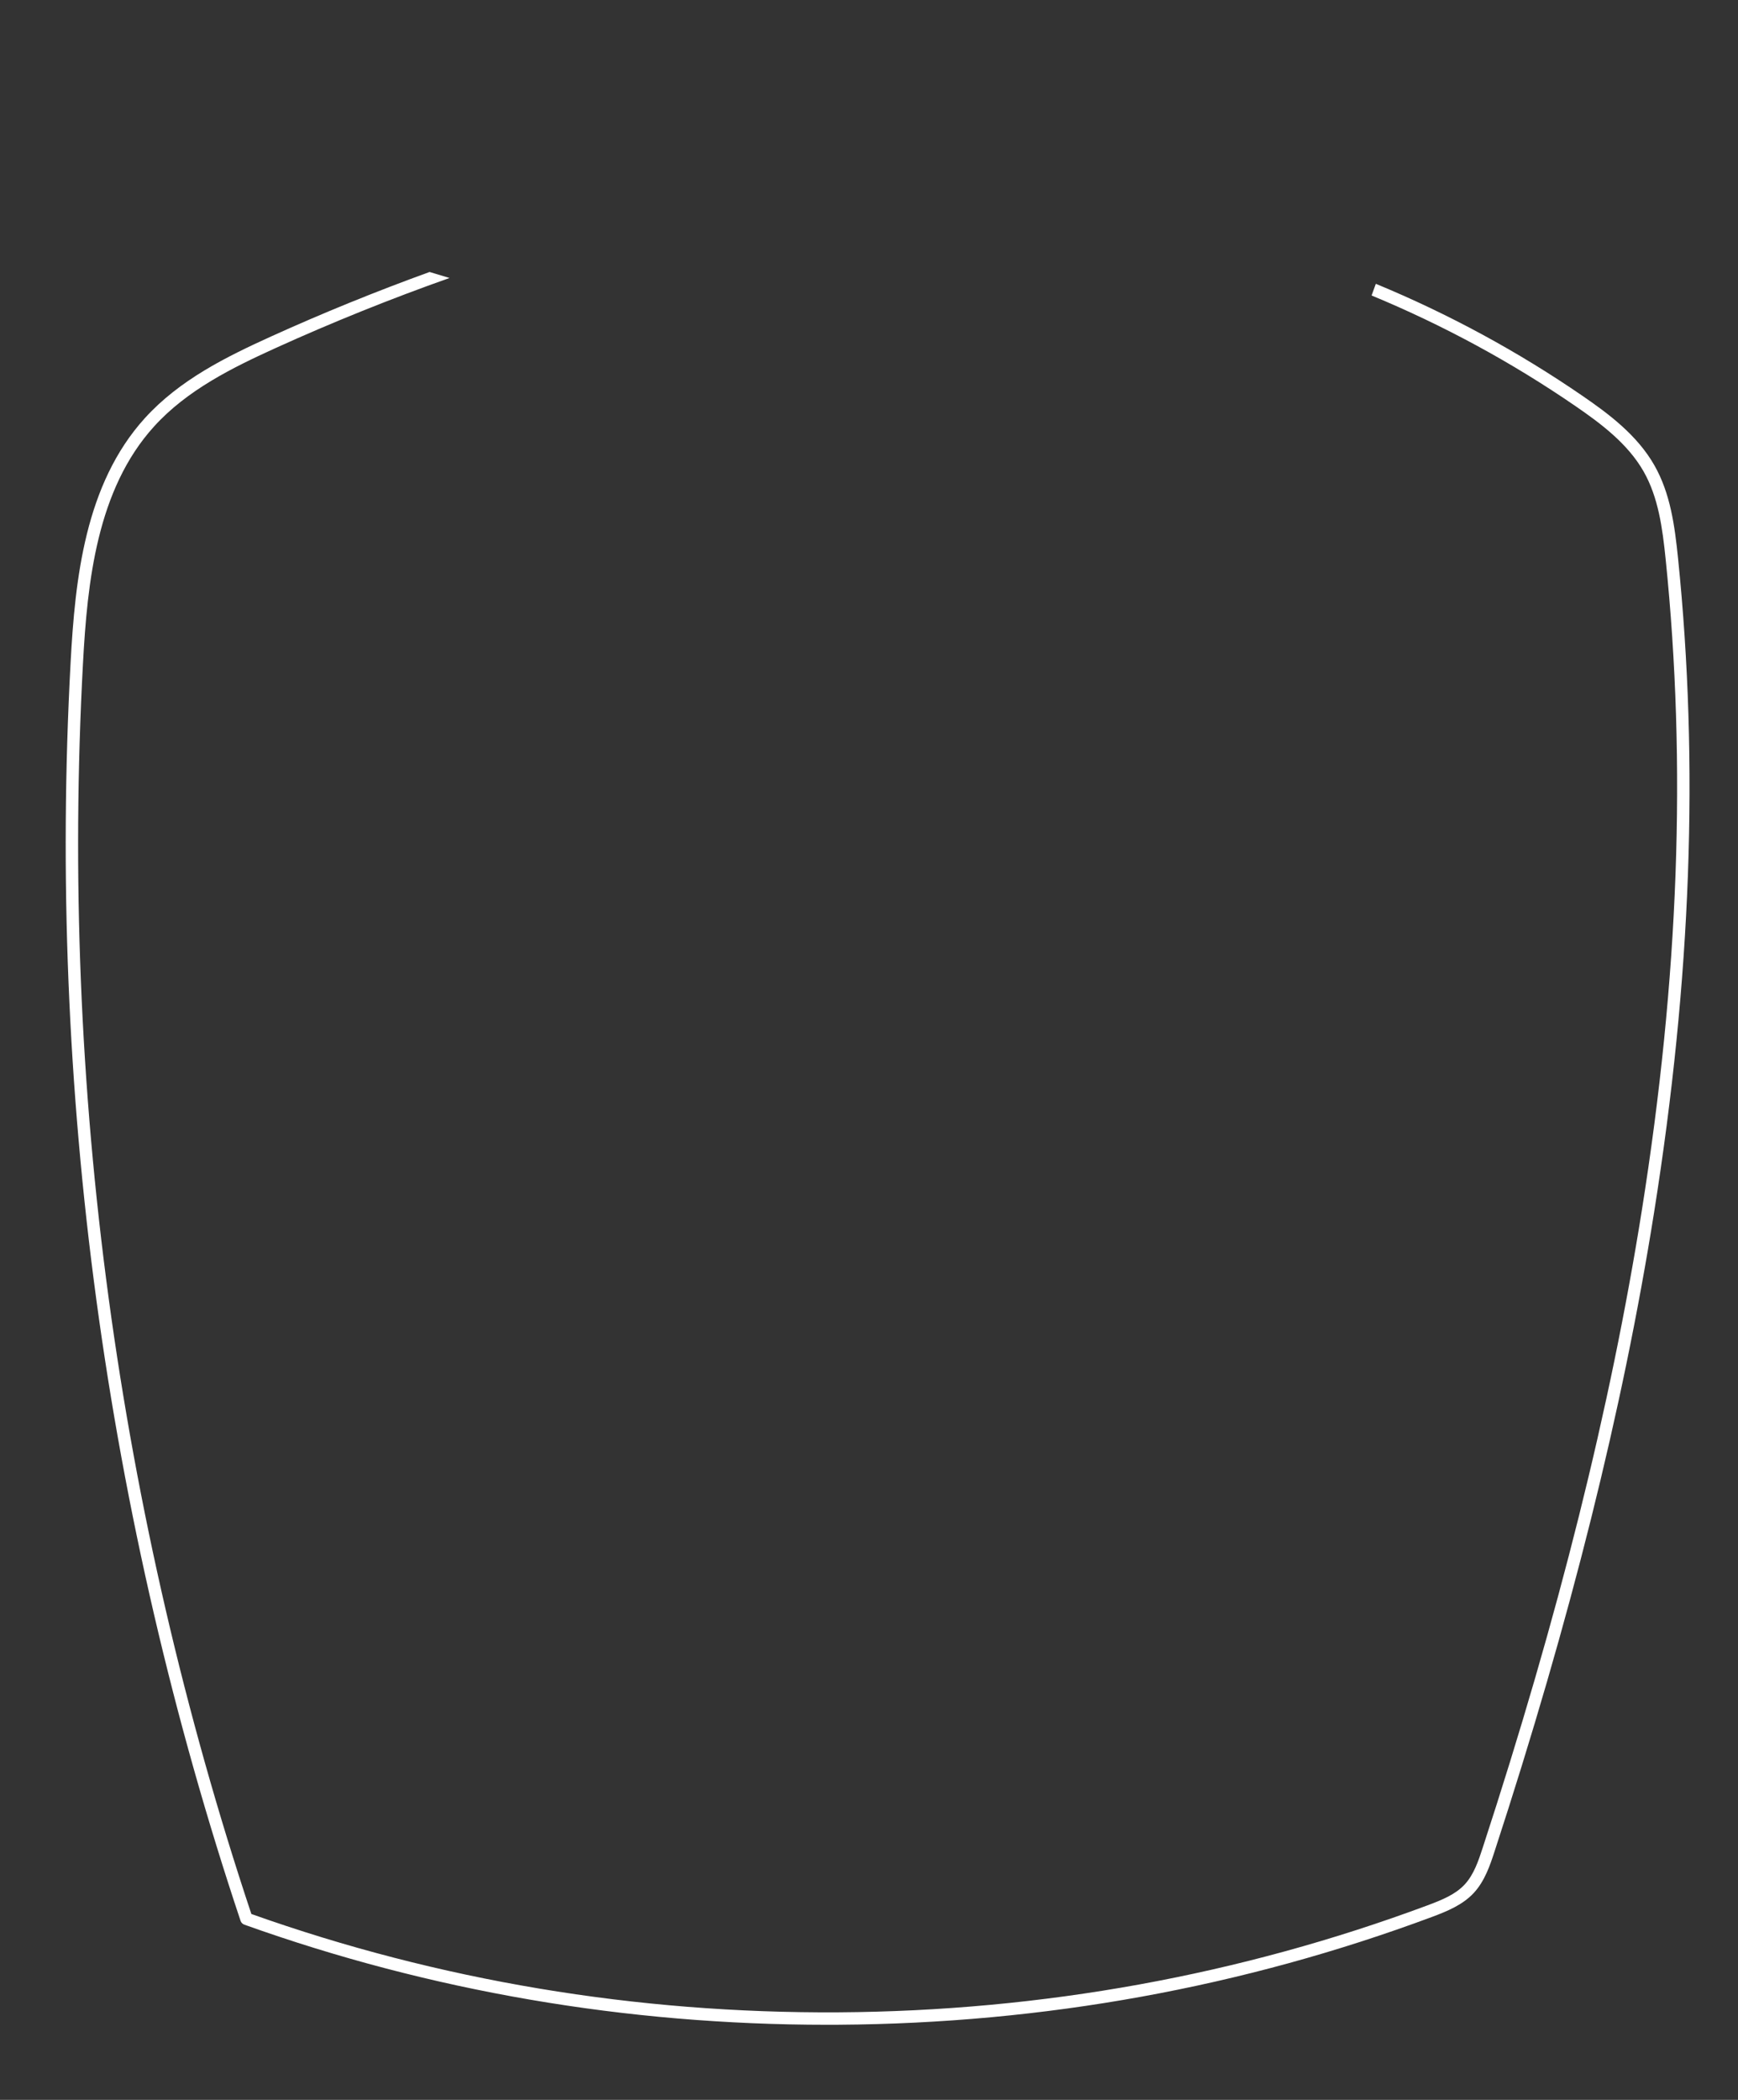 <?xml version="1.0" encoding="UTF-8"?>
<svg width="202px" height="244px" viewBox="0 0 202 244" version="1.1" xmlns="http://www.w3.org/2000/svg" xmlns:xlink="http://www.w3.org/1999/xlink">
    <rect x="0" y="0" width="202" height="244" fill="#333333" stroke="none"/>
    <title>Group 28</title>
    <g id="Page-1" stroke="none" stroke-width="1" fill="none" fill-rule="evenodd">
        <g id="Group-28">
            <path d="M195.031,64.867 C194.639,61.039 194.135,57.334 192.289,54.082 C190.283,50.549 186.941,48.072 183.965,46.025 C176.43,40.845 168.355,36.47 159.906,32.978 L159.413,34.335 C167.747,37.785 175.713,42.103 183.148,47.214 C185.991,49.169 189.18,51.528 191.035,54.794 C192.742,57.802 193.221,61.345 193.595,65.014 C196.033,88.85 195.125,113.598 190.819,140.671 C187.178,163.568 181.129,187.787 172.326,214.713 C171.851,216.167 171.311,217.816 170.229,218.978 C169.156,220.13 167.63,220.759 165.893,221.406 C144.151,229.497 121.129,233.677 97.466,233.828 C73.927,233.971 50.96,230.134 29.215,222.402 C21.495,199.24 15.915,175.162 12.627,150.827 C9.323,126.376 8.32,101.56 9.645,77.068 C10.157,67.602 11.259,56.888 17.901,49.561 C21.747,45.317 27.028,42.713 32.107,40.408 C38.673,37.432 45.421,34.715 52.244,32.302 L49.929,31.604 C43.693,33.864 37.525,36.368 31.511,39.096 C26.295,41.462 20.864,44.144 16.831,48.593 C9.873,56.27 8.73,67.276 8.205,76.99 C6.875,101.572 7.882,126.48 11.197,151.02 C14.513,175.561 20.153,199.843 27.958,223.191 C28.029,223.402 28.191,223.568 28.399,223.642 C49.989,231.364 72.768,235.275 96.133,235.275 C96.579,235.275 97.029,235.275 97.475,235.271 C121.308,235.118 144.496,230.908 166.396,222.758 C168.238,222.072 169.998,221.342 171.285,219.962 C172.584,218.566 173.201,216.678 173.697,215.16 C182.524,188.162 188.59,163.87 192.244,140.897 C196.569,113.698 197.481,88.829 195.031,64.867" id="Fill-879" fill="#FFFFFF"></path>
            <rect id="Rectangle" x="0" y="0" width="202" height="244"></rect>
        </g>
    </g>
</svg>